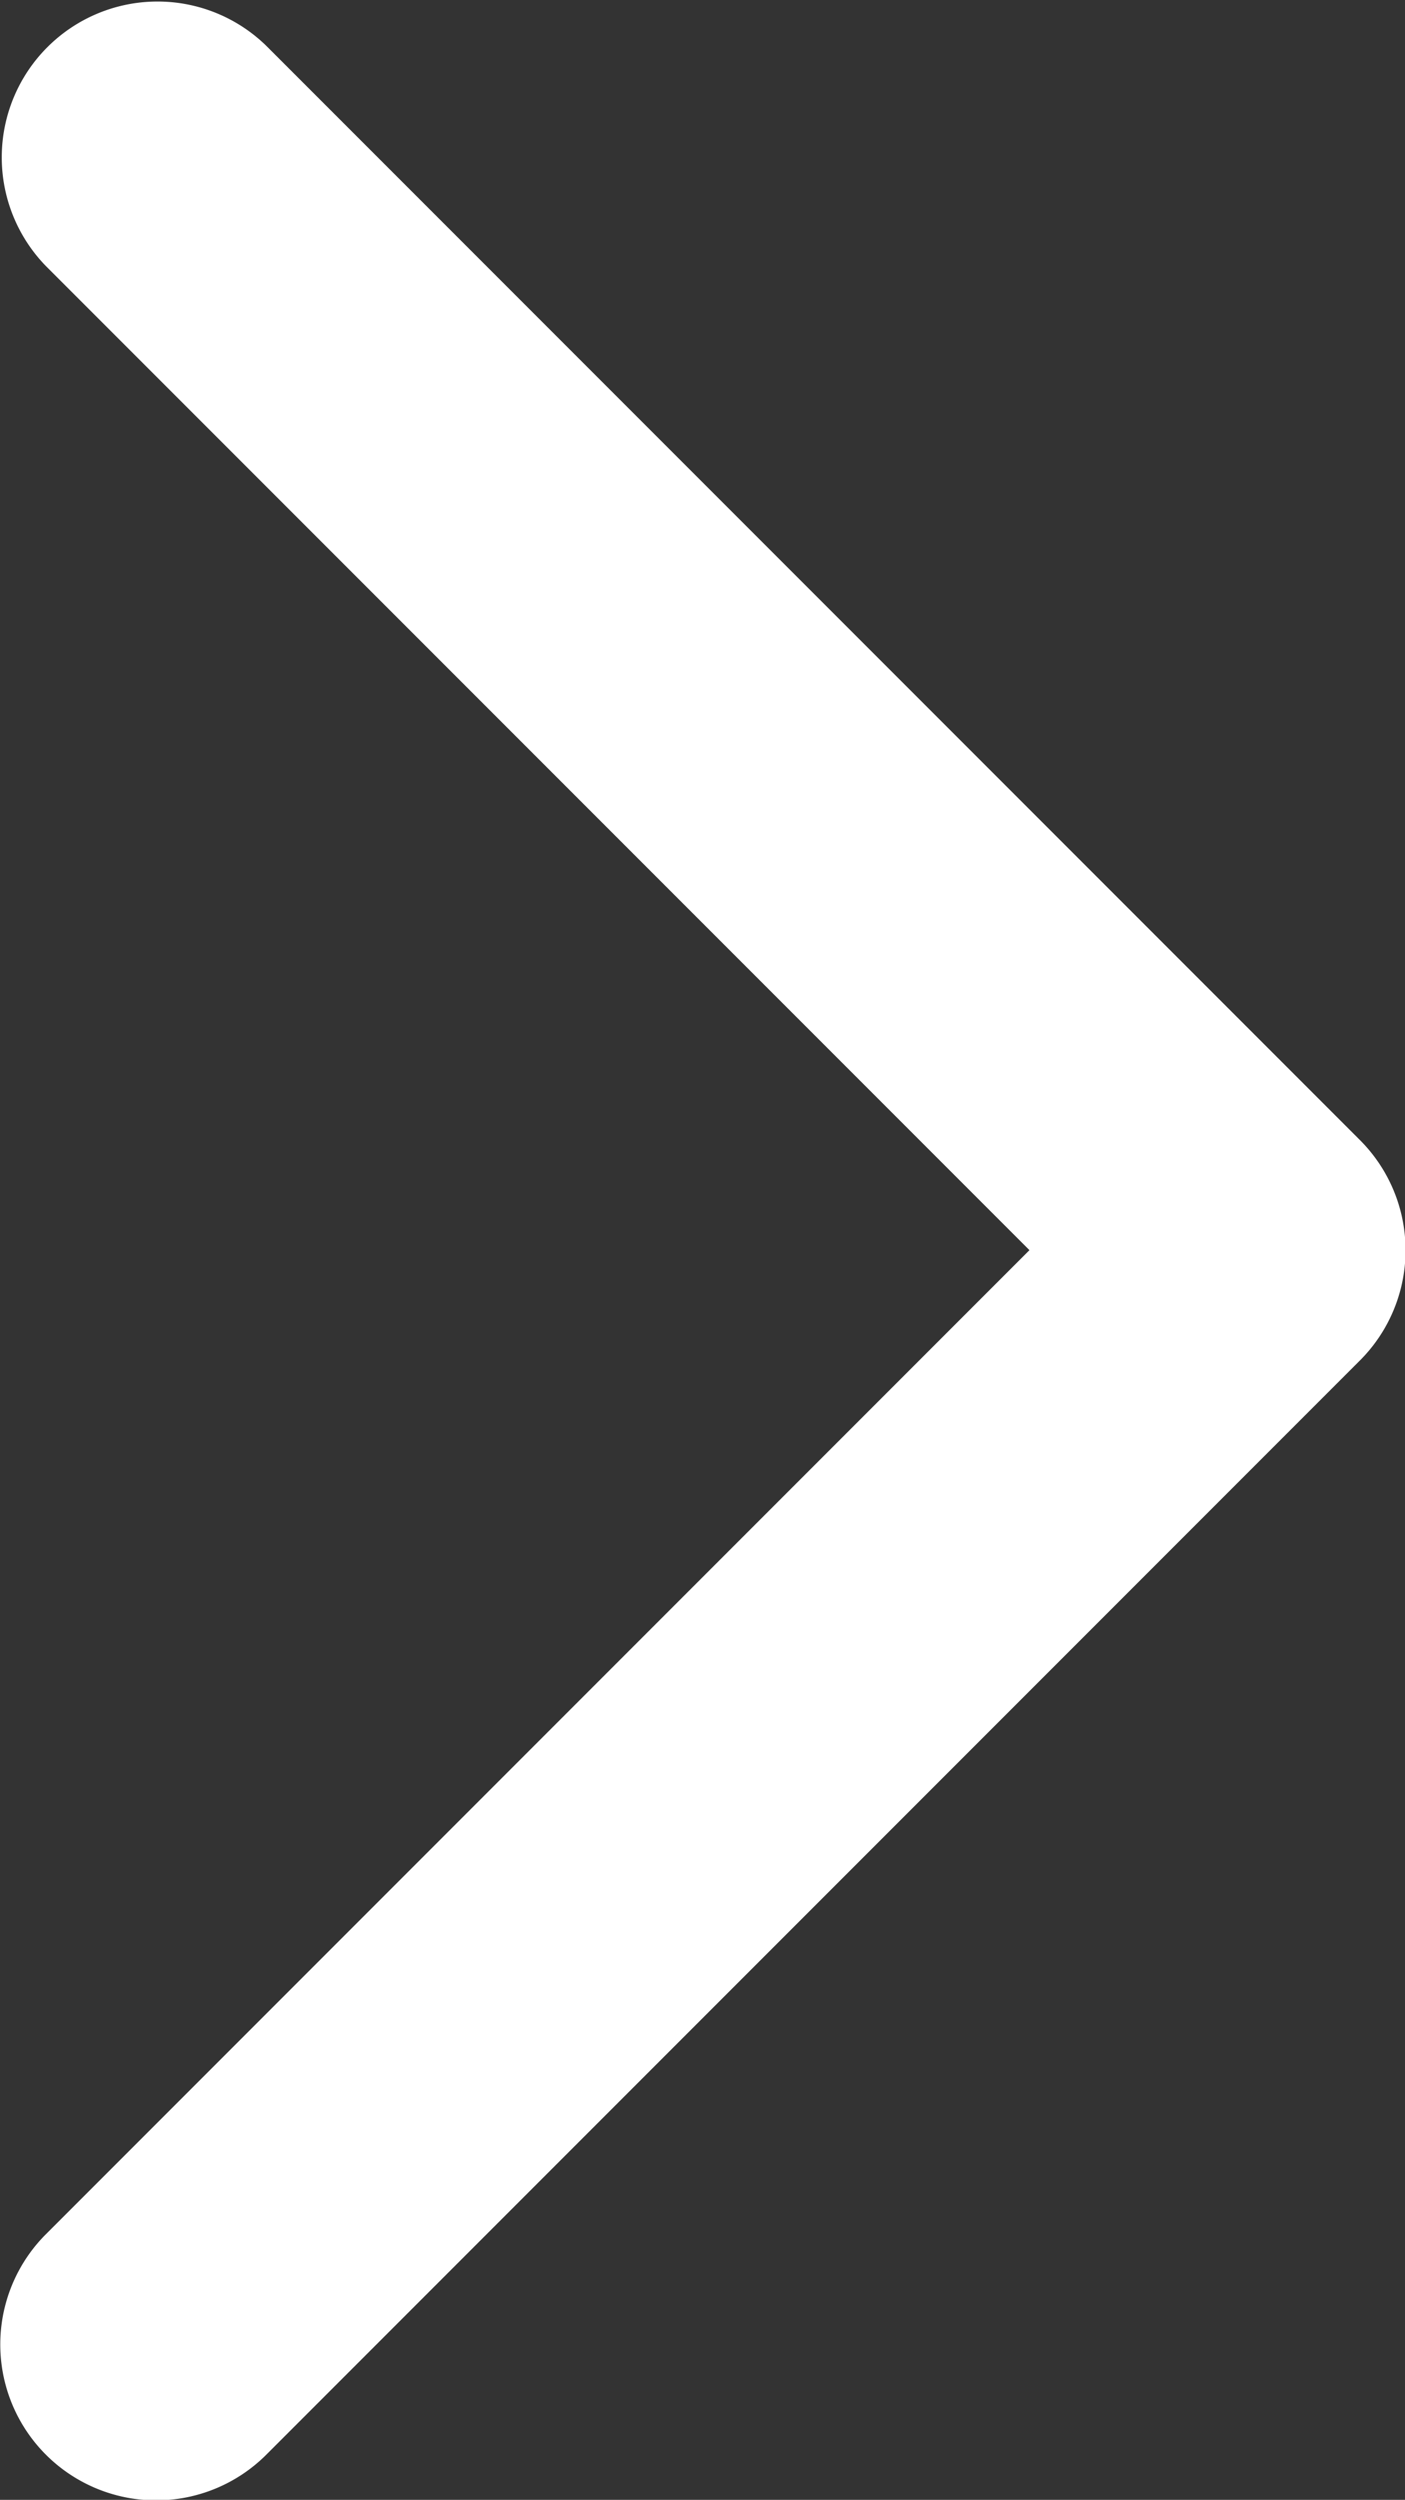 <svg xmlns="http://www.w3.org/2000/svg" width="6.143" height="10.924" viewBox="0 0 6.143 10.924">
  <rect x="0" y="0" width="6.143" height="10.924" fill="#333333" stroke="none"/>
  <path id="Path_1156" data-name="Path 1156" d="M928.885,310.927l-4.78-4.78a.681.681,0,0,0-.963.963l4.3,4.3-4.3,4.3a.681.681,0,1,0,.963.964l4.78-4.78A.681.681,0,0,0,928.885,310.927Z" transform="translate(-922.941 -305.947)" fill="#fff"/>
</svg>
